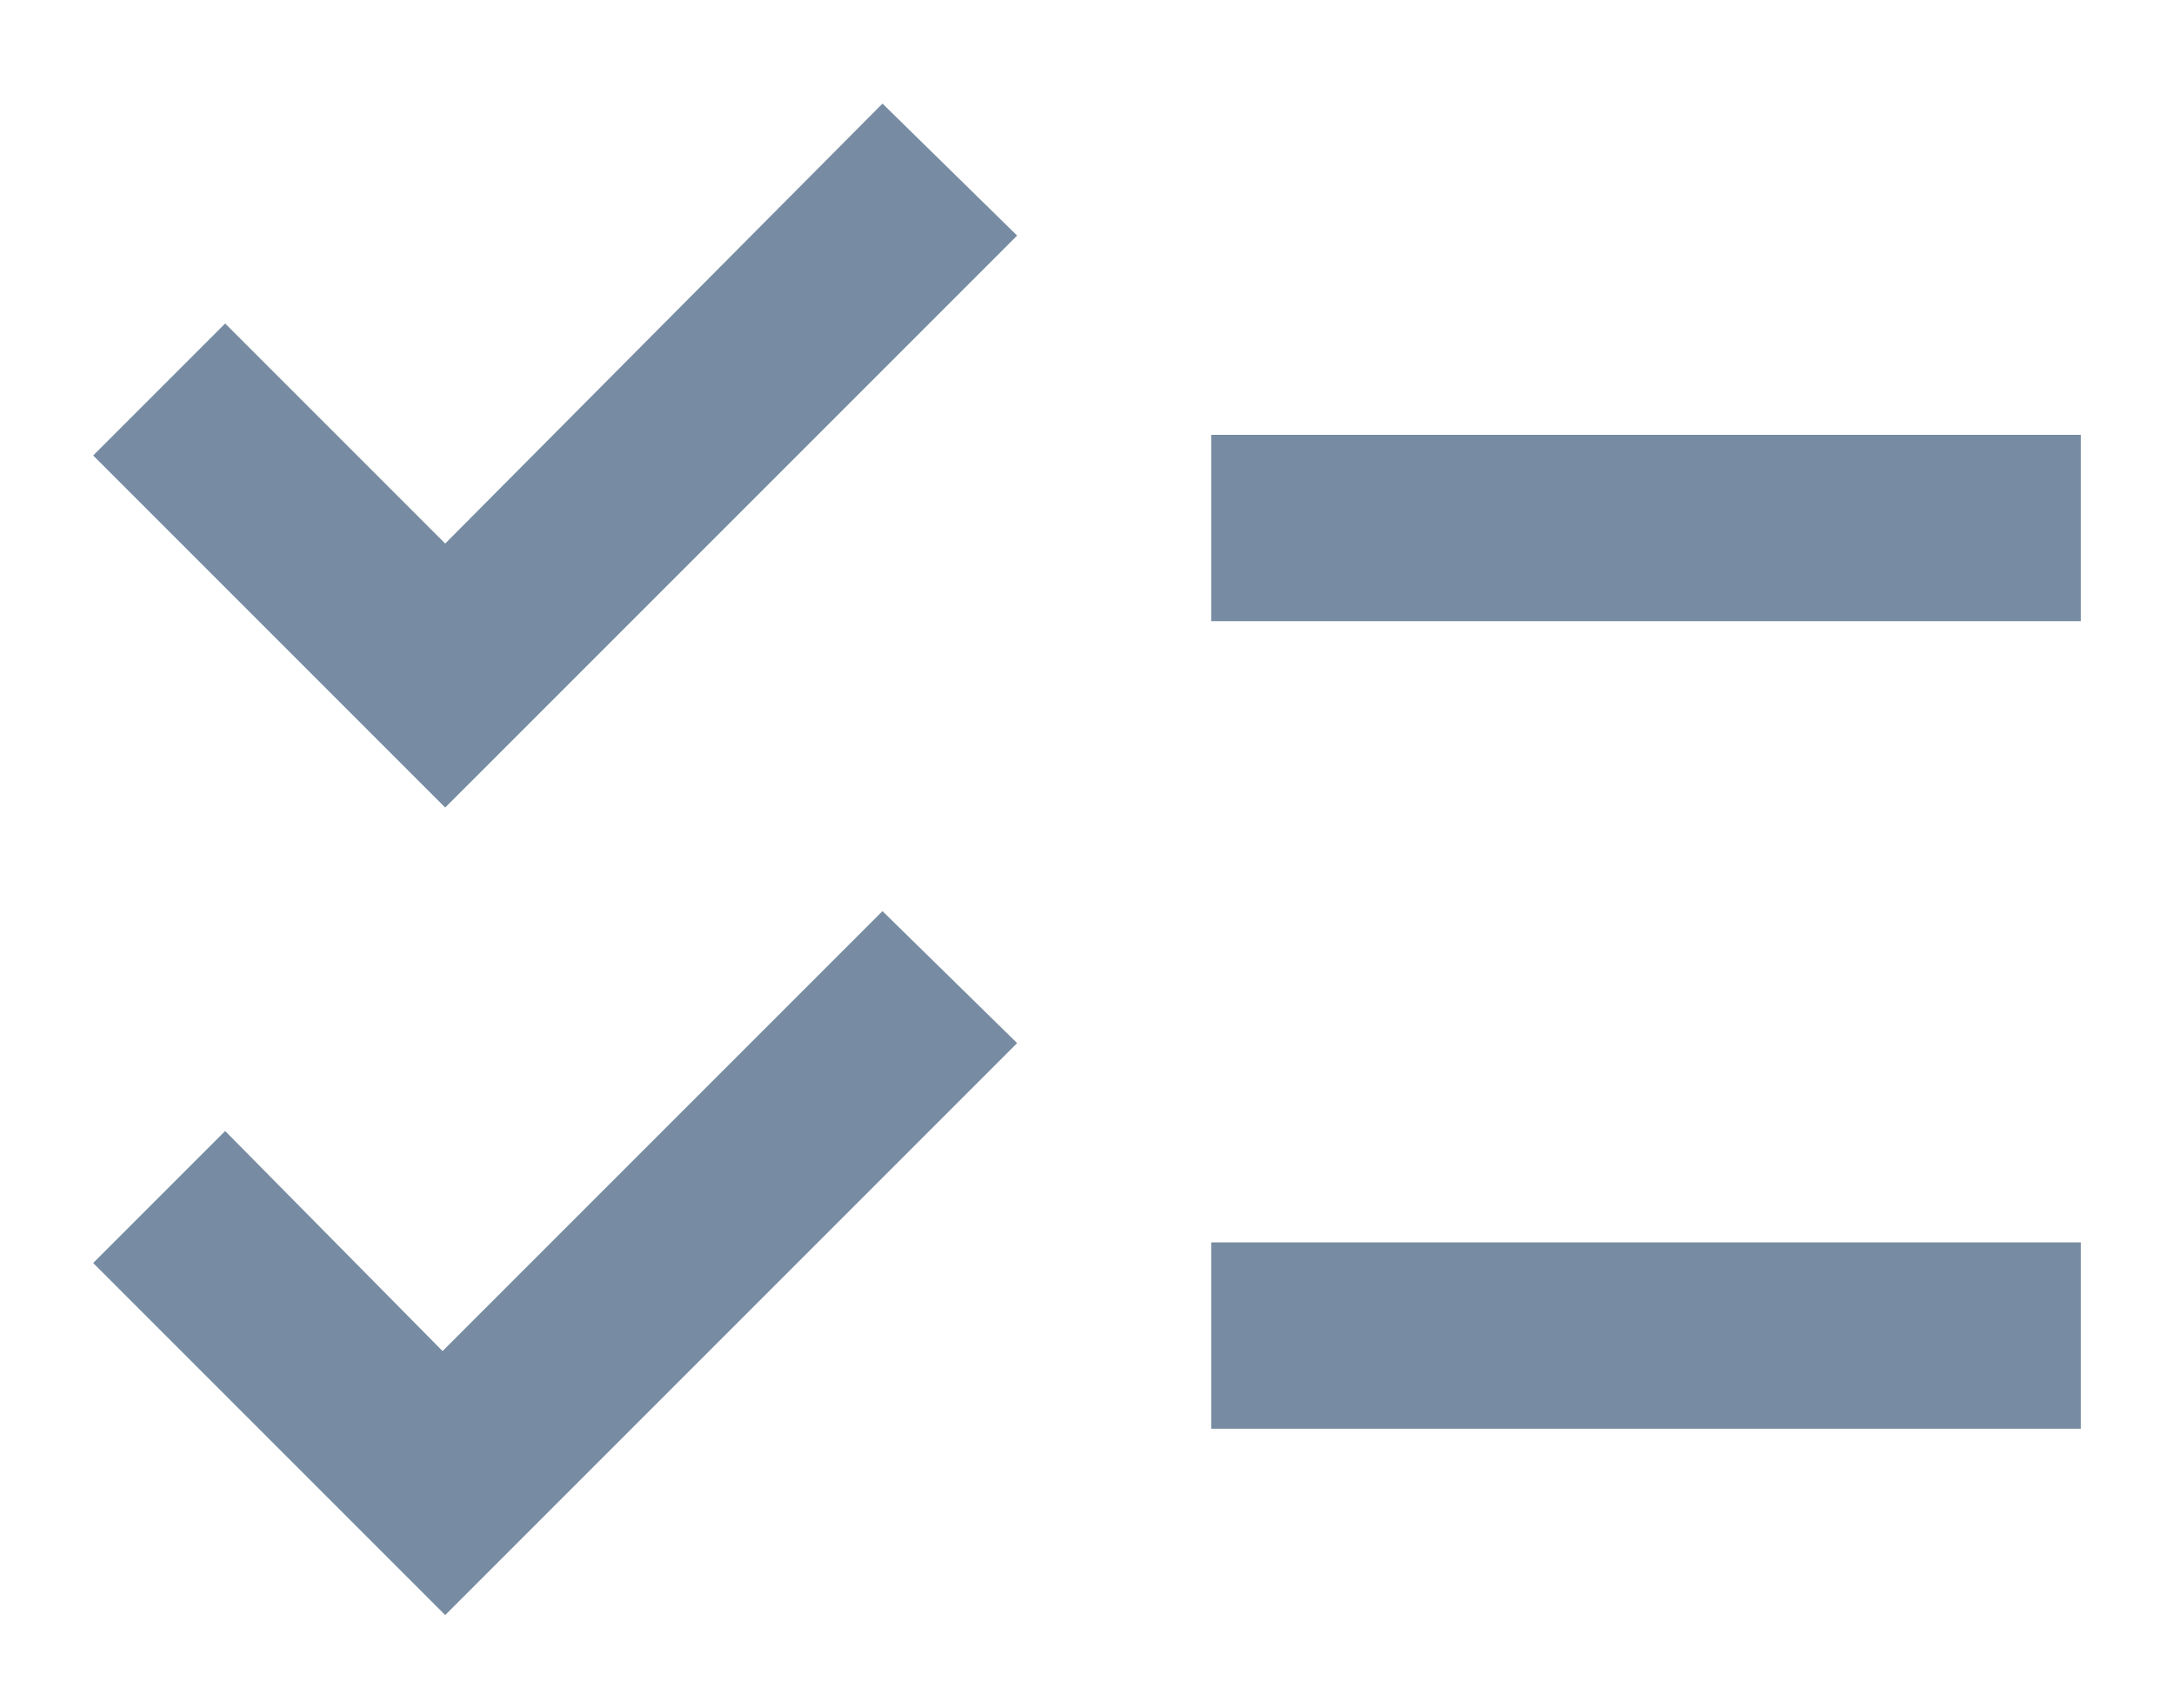 <svg width="14" height="11" viewBox="0 0 14 11" fill="none" xmlns="http://www.w3.org/2000/svg">
<path d="M2.867 10.4L0.6 8.133L1.45 7.283L2.85 8.7L5.683 5.867L6.55 6.717L2.867 10.4ZM2.867 5.2L0.6 2.933L1.45 2.083L2.867 3.5L5.683 0.667L6.55 1.517L2.867 5.2ZM7.8 9.2V8H13.4V9.2H7.8ZM7.8 4V2.8H13.4V4H7.8Z" fill="#778CA2"/>
</svg>
